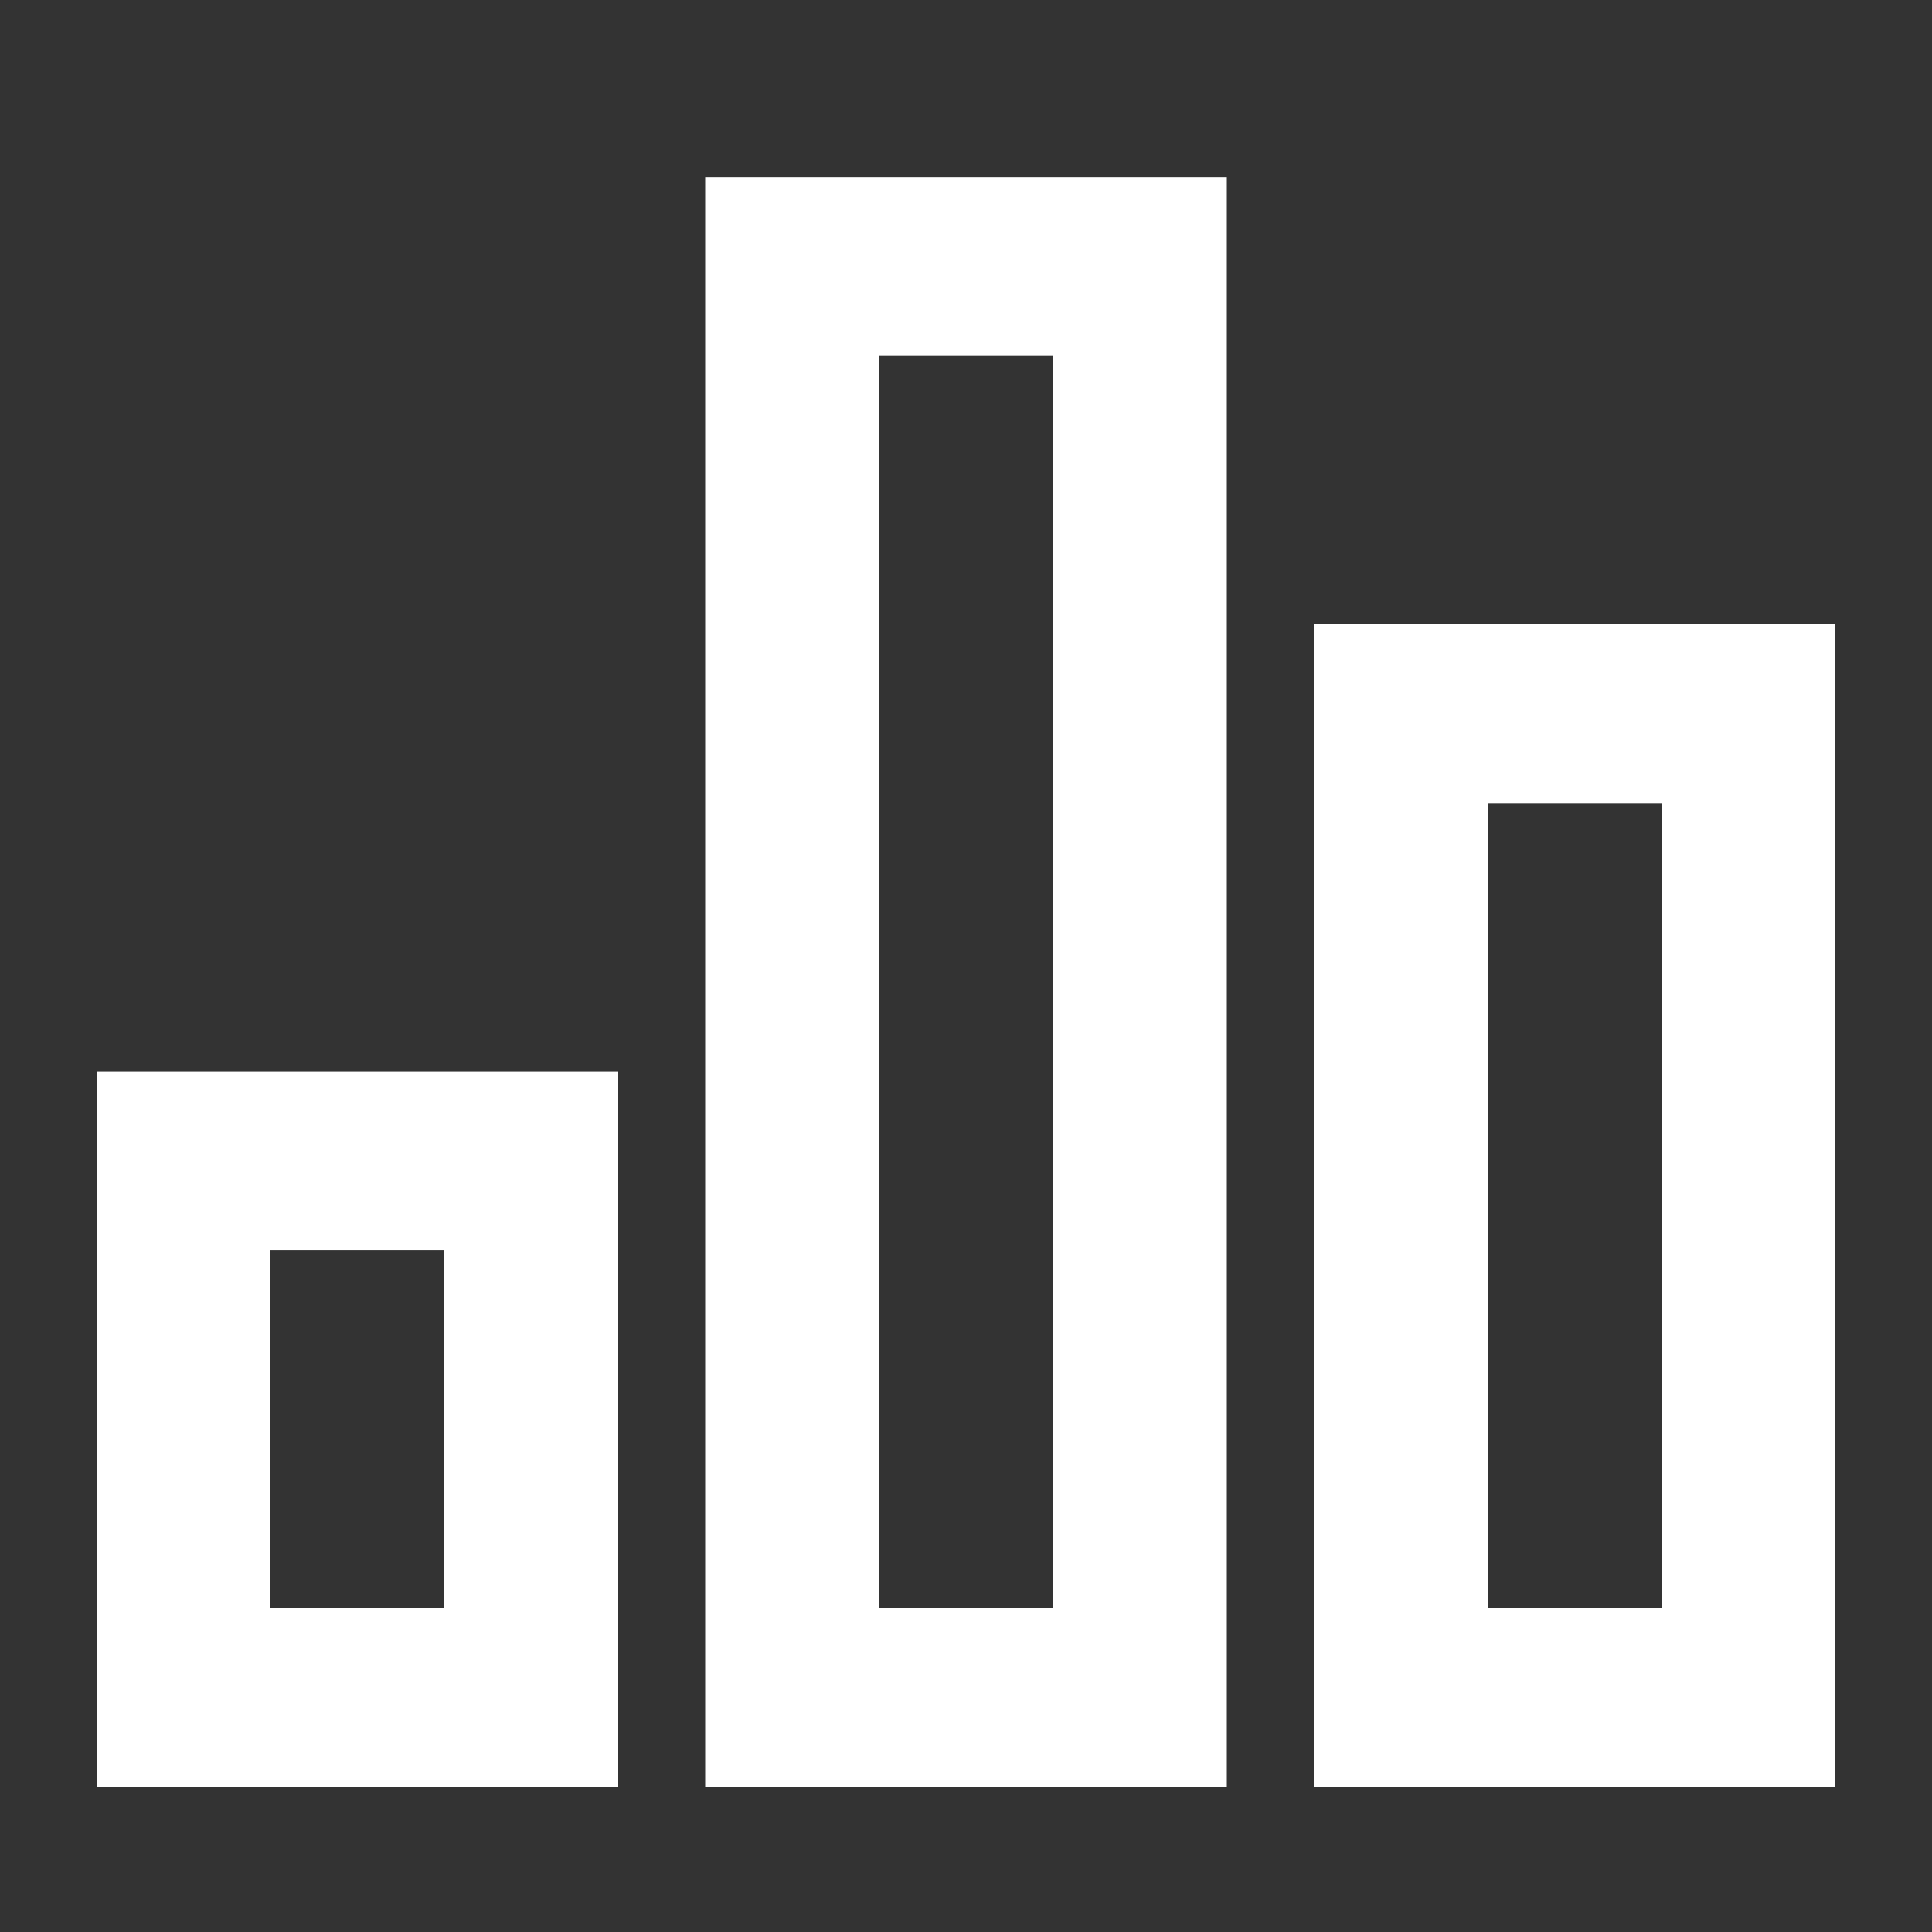 <svg width="30" height="30" viewBox="0 0 30 30" fill="none" xmlns="http://www.w3.org/2000/svg">
<rect x="0" y="0" width="30" height="30" fill="#333333" stroke="none"/>
<path d="M1.5 16.639H9.6V27.75H1.5V16.639ZM20.4 9.694H28.5V27.75H20.4V9.694ZM10.95 2.75H19.05V27.75H10.95V2.75ZM4.2 19.417V24.972H6.9V19.417H4.2ZM13.65 5.528V24.972H16.35V5.528H13.65ZM23.1 12.472V24.972H25.8V12.472H23.1Z" fill="white"/>
</svg>
